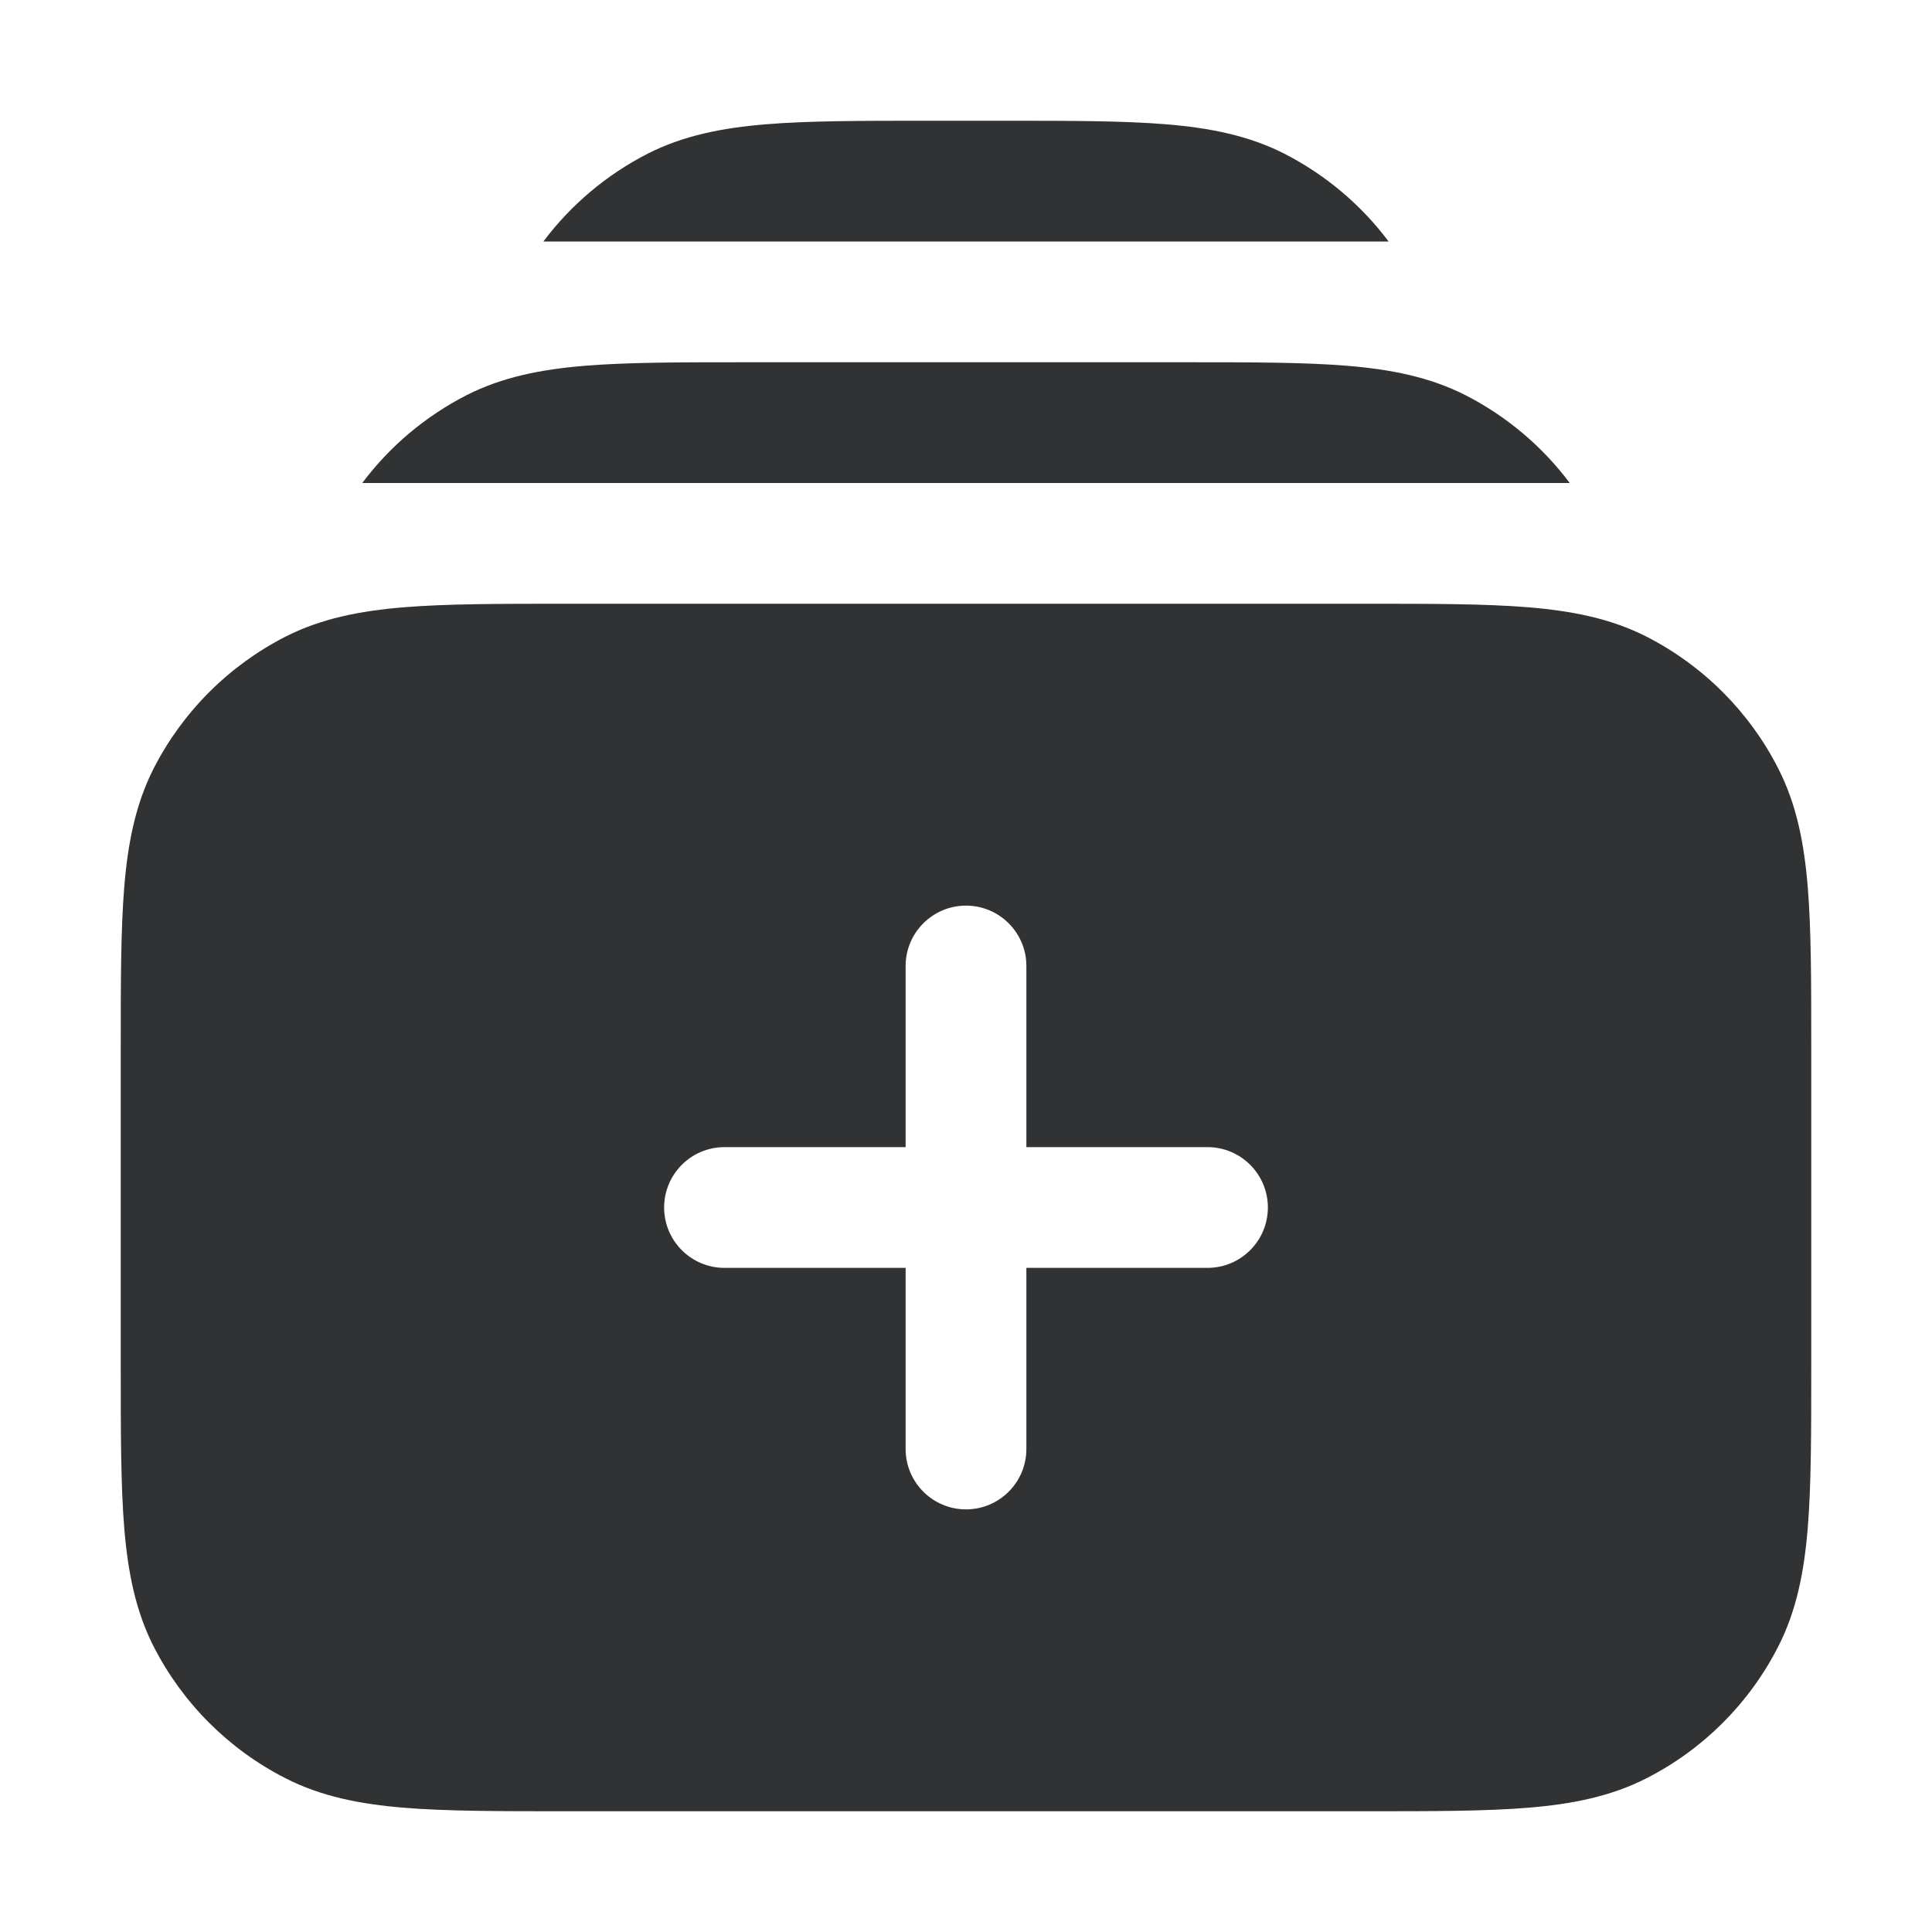 <svg width="16" height="16" viewBox="0 0 16 16" fill="none" xmlns="http://www.w3.org/2000/svg">
    <path
        d="M7.679 1H8.321C8.863 1 9.3 1 9.654 1.029C10.019 1.059 10.339 1.122 10.635 1.272C10.977 1.447 11.272 1.696 11.5 2H4.5C4.728 1.696 5.023 1.447 5.365 1.272C5.661 1.122 5.981 1.059 6.346 1.029C6.7 1 7.137 1 7.679 1Z"
        fill="#303233" />
    <path
        d="M9.821 3H6.179C5.637 3 5.2 3 4.846 3.029C4.481 3.059 4.161 3.122 3.865 3.272C3.523 3.447 3.228 3.696 3 4H13C12.772 3.696 12.477 3.447 12.135 3.272C11.839 3.122 11.519 3.059 11.154 3.029C10.8 3 10.363 3 9.821 3Z"
        fill="#303233" />
    <path fill-rule="evenodd" clip-rule="evenodd"
        d="M4.679 5H11.321C11.863 5 12.3 5 12.654 5.029C13.019 5.059 13.339 5.122 13.635 5.272C14.105 5.512 14.488 5.895 14.727 6.365C14.878 6.661 14.941 6.981 14.971 7.346C15 7.7 15 8.137 15 8.679V11.321C15 11.863 15 12.3 14.971 12.654C14.941 13.019 14.878 13.339 14.727 13.635C14.488 14.105 14.105 14.488 13.635 14.727C13.339 14.878 13.019 14.941 12.654 14.971C12.3 15 11.863 15 11.322 15H4.679C4.137 15 3.7 15 3.346 14.971C2.981 14.941 2.661 14.878 2.365 14.727C1.895 14.488 1.512 14.105 1.272 13.635C1.122 13.339 1.059 13.019 1.029 12.654C1 12.3 1 11.863 1 11.321V8.679C1 8.137 1 7.7 1.029 7.346C1.059 6.981 1.122 6.661 1.272 6.365C1.512 5.895 1.895 5.512 2.365 5.272C2.661 5.122 2.981 5.059 3.346 5.029C3.7 5 4.137 5 4.679 5ZM8.5 8C8.5 7.724 8.276 7.5 8 7.5C7.724 7.5 7.5 7.724 7.5 8V9.5H6C5.724 9.5 5.5 9.724 5.5 10C5.5 10.276 5.724 10.5 6 10.5H7.5V12C7.5 12.276 7.724 12.5 8 12.5C8.276 12.5 8.5 12.276 8.5 12V10.5H10C10.276 10.5 10.5 10.276 10.5 10C10.5 9.724 10.276 9.5 10 9.5H8.5V8Z"
        fill="#303233" />
</svg>
